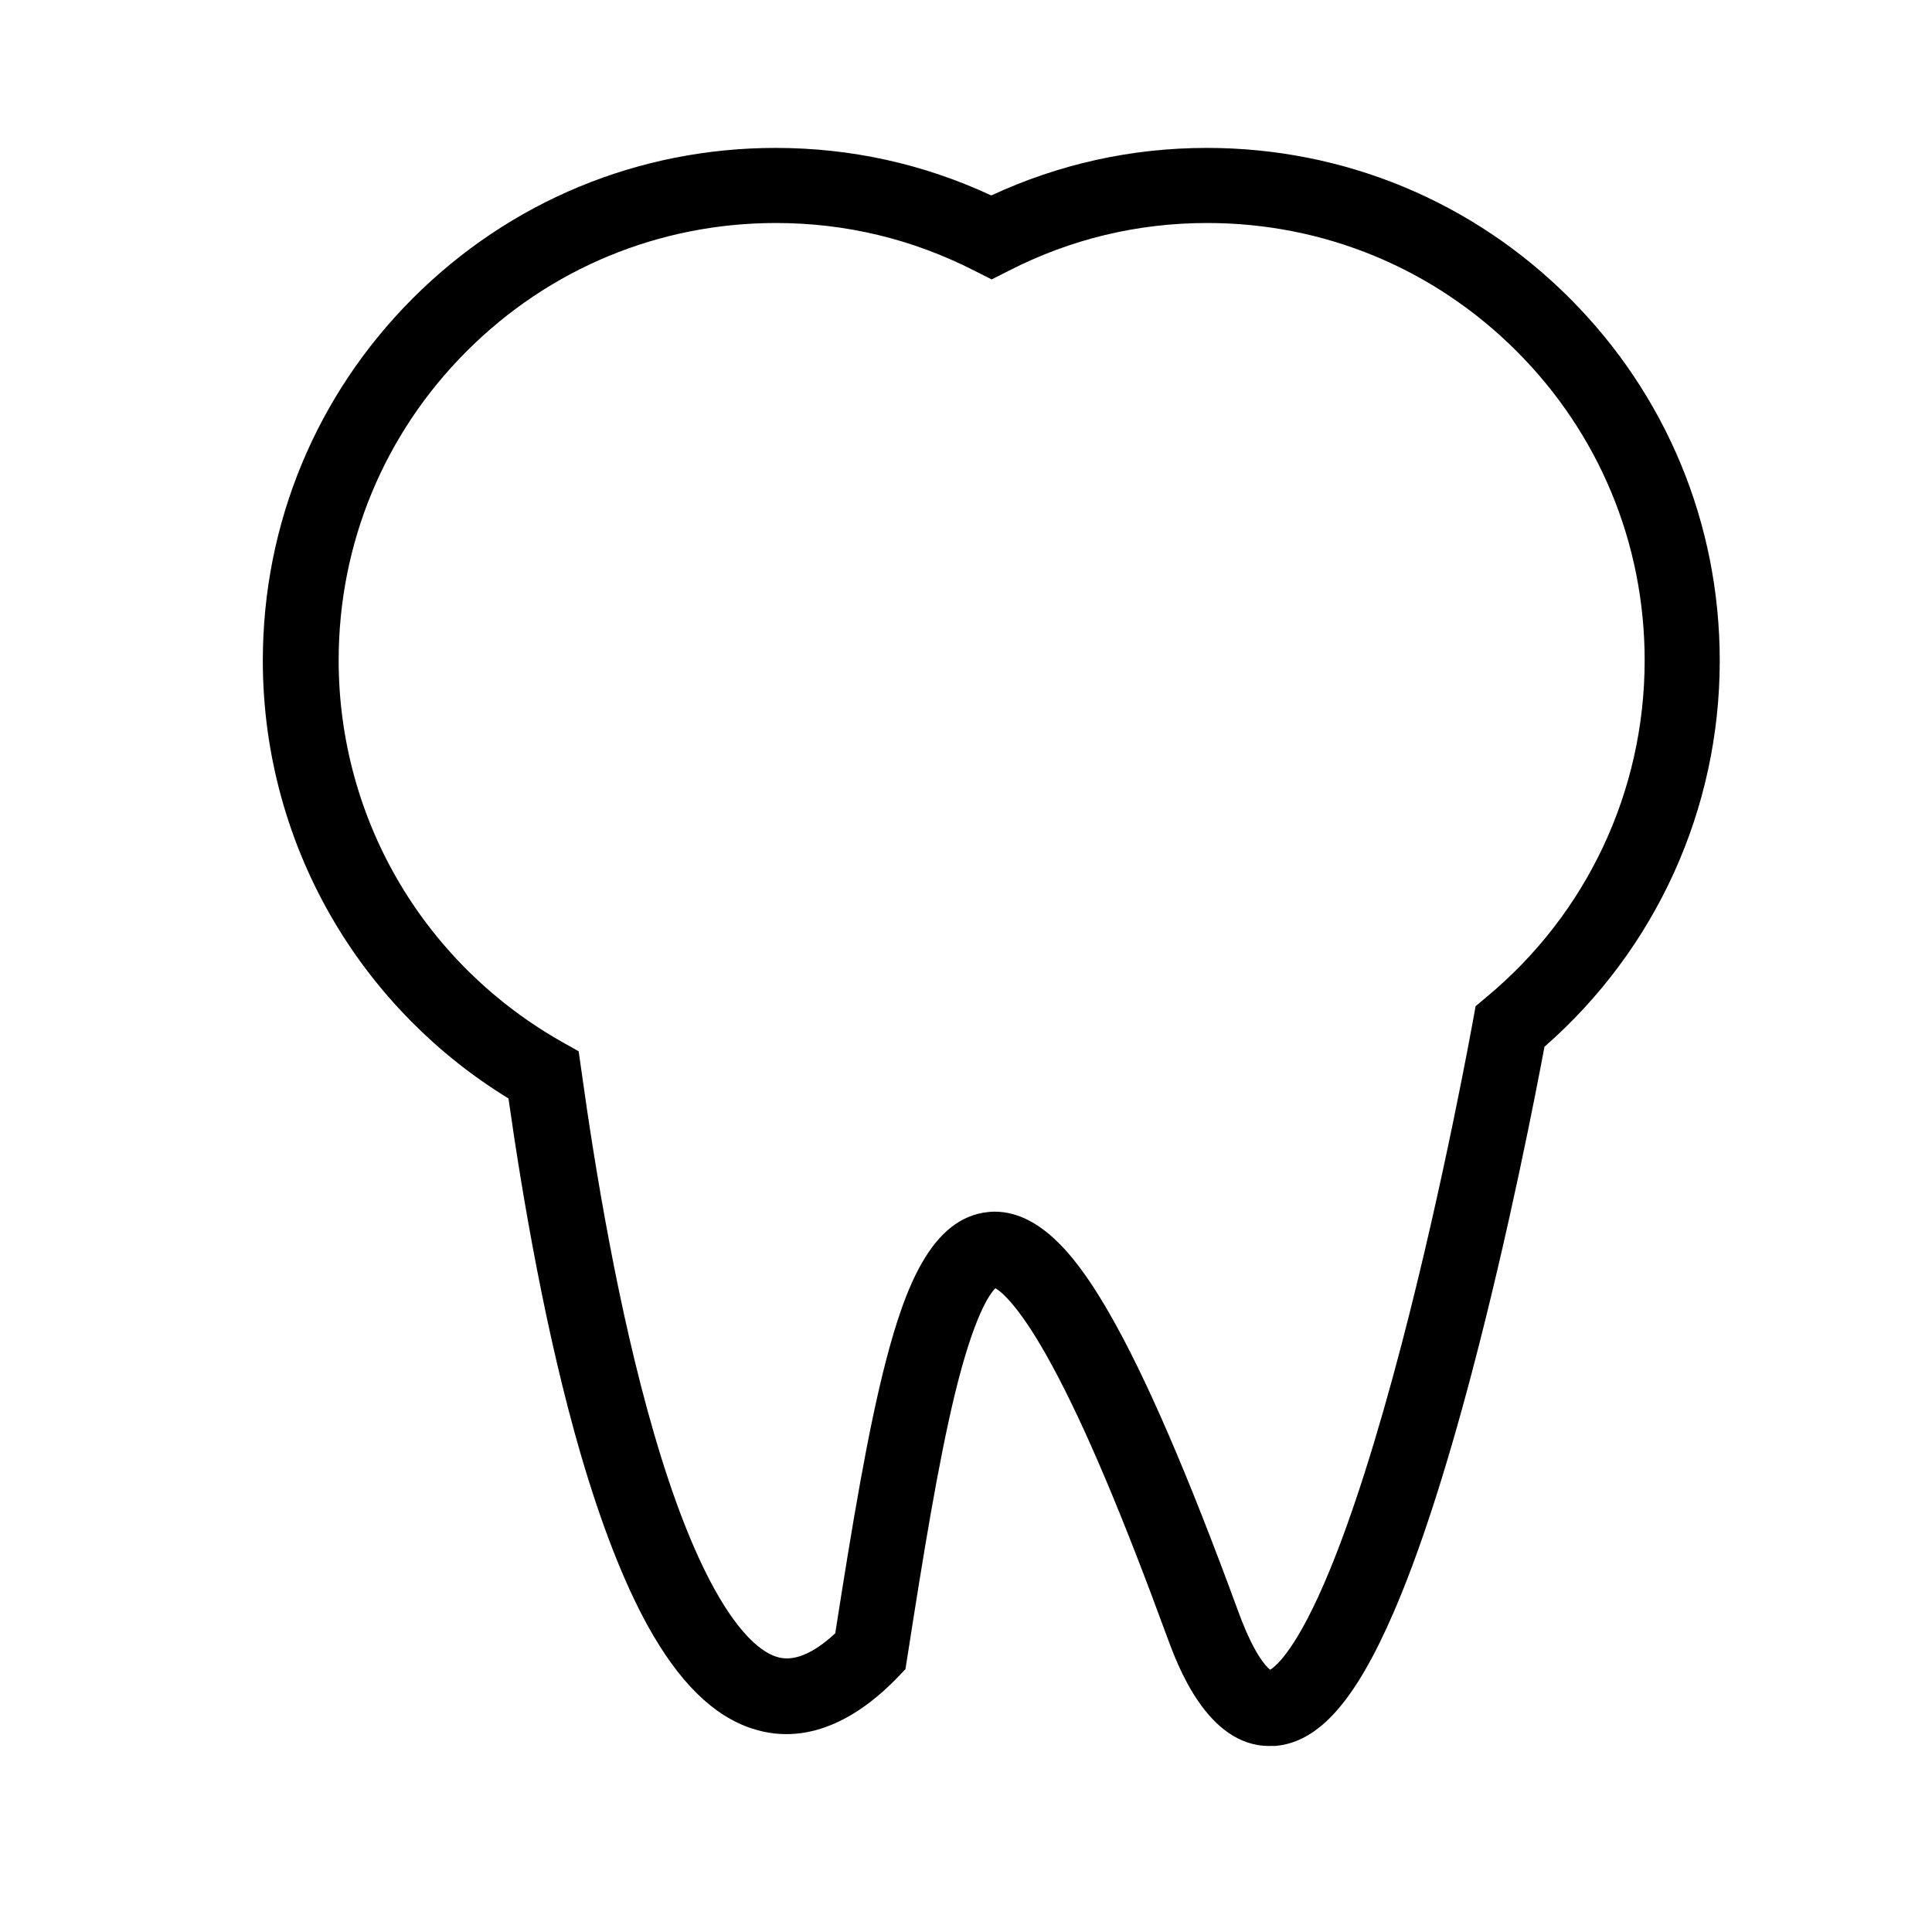 <svg class="svg-icon" style="width: 1em; height: 1em;vertical-align: middle;fill: currentColor;overflow: hidden;" viewBox="0 0 1024 1024" version="1.1" xmlns="http://www.w3.org/2000/svg"><path d="M672.7 925.4c-32.9 0-48.7-43.1-54-57.5-23.8-65-43.7-112.1-61-144-16.9-31.2-26.8-39.2-30.1-41.1-3 2.9-11.4 14.4-21.6 56.5-8.8 36.5-16.6 84.6-25.1 139.1l-1 6.3-4.4 4.6c-17.4 18-44.9 37.3-76.8 26.9-20.8-6.8-38.9-24.7-55.5-54.7-12.6-22.9-24.5-53.4-35.4-90.7-18.4-63.2-30.8-135.8-38.3-188.6-37.6-23-69.2-54.9-91.8-92.7-25.1-42-38.4-90.1-38.4-139.3 0-72.6 28.3-140.9 79.6-192.2 51.3-51.3 119.6-79.6 192.2-79.6 40 0 78.4 8.5 114.3 25.2 36-16.7 74.4-25.2 114.3-25.2 72.6 0 140.9 28.3 192.2 79.6 51.3 51.3 79.6 119.6 79.6 192.2 0 78.7-33.8 152.9-92.9 204.6-4.3 23-18.8 98.2-38.6 173.1-14 53-27.9 95.7-41.4 126.8-20.3 46.9-39.6 68.7-62.7 70.7-1-0.1-2.1 0-3.2 0zM527.1 642.2c26.4 0 46.3 28.6 60.9 53.9 19.3 33.6 41.6 85.2 68.3 158 8.2 22.4 14.6 29.1 16.9 30.9 3.2-1.9 14.5-11.3 31.4-52.3 12.3-29.8 25.2-70.3 38.3-120.3 22.5-86 37.7-171 37.9-171.9l1.3-7.2 5.6-4.7c53.4-44.2 84-109.3 84-178.6 0-61.9-24.1-120.1-67.9-163.9-43.8-43.8-102-67.9-163.9-67.9-37 0-72.4 8.5-105.2 25.3l-9.1 4.6-9.1-4.6c-32.9-16.8-68.3-25.3-105.2-25.3-61.9 0-120.1 24.1-163.9 67.9-43.8 43.8-67.9 102-67.9 163.9 0 41.9 11.3 83 32.7 118.8 20.8 34.8 50.5 63.6 85.8 83.5l8.7 4.9 1.4 9.8c7.2 52 19.6 127.7 38.5 192.6 10 34.5 20.8 62.2 32 82.5 14.1 25.5 25.7 33.7 32.9 36 8.7 2.9 19.2-1.3 31.2-12.4 9-57.4 17.3-107.8 27.1-145.3 9.7-36.9 23.6-75 54-78 0.9-0.1 2.1-0.2 3.3-0.2z"  /></svg>